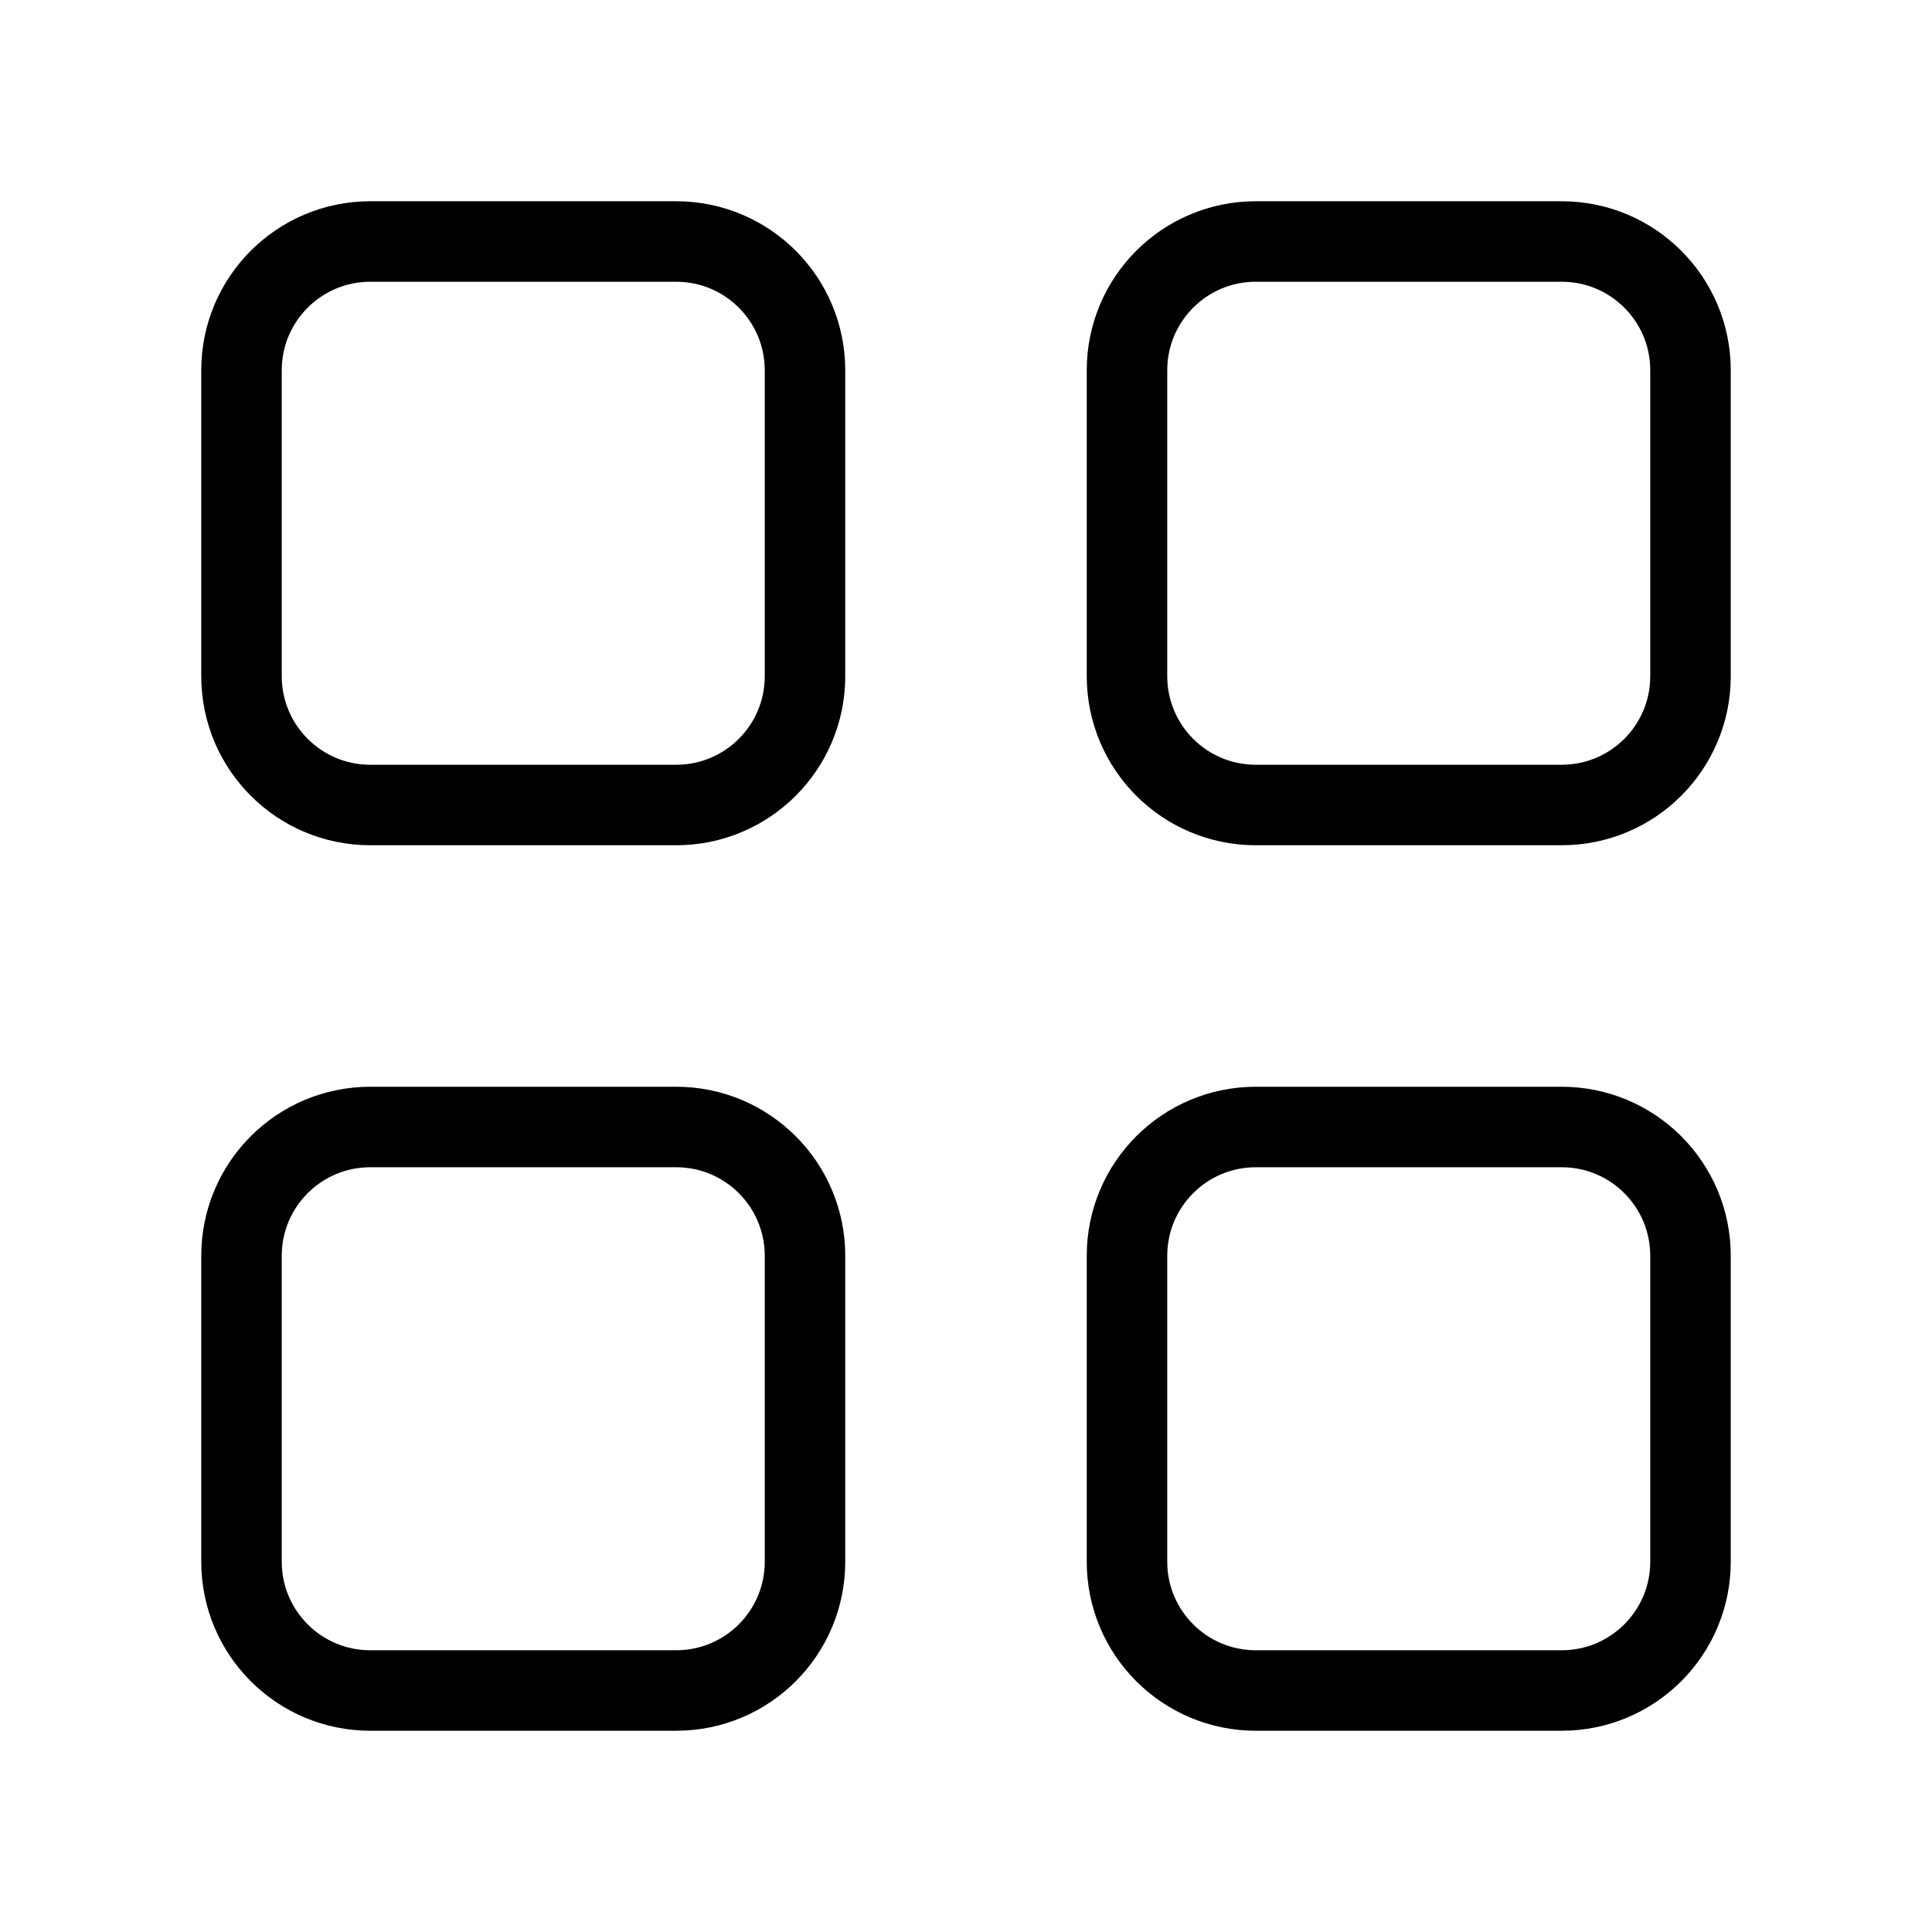 <svg width="24" height="24" viewBox="0 0 24 24" fill="none" xmlns="http://www.w3.org/2000/svg">
<path d="M8.4 3H4.6C3.716 3 3 3.716 3 4.6V8.4C3 9.284 3.716 10 4.6 10H8.4C9.284 10 10 9.284 10 8.4V4.6C10 3.716 9.284 3 8.4 3Z" stroke="black" stroke-miterlimit="10"/>
<path d="M19.4 3H15.6C14.716 3 14 3.716 14 4.6V8.4C14 9.284 14.716 10 15.6 10H19.4C20.284 10 21 9.284 21 8.4V4.6C21 3.716 20.284 3 19.4 3Z" stroke="black" stroke-miterlimit="10"/>
<path d="M8.4 14H4.6C3.716 14 3 14.716 3 15.6V19.4C3 20.284 3.716 21 4.6 21H8.4C9.284 21 10 20.284 10 19.4V15.6C10 14.716 9.284 14 8.4 14Z" stroke="black" stroke-miterlimit="10"/>
<path d="M19.4 14H15.6C14.716 14 14 14.716 14 15.6V19.4C14 20.284 14.716 21 15.6 21H19.4C20.284 21 21 20.284 21 19.4V15.6C21 14.716 20.284 14 19.4 14Z" stroke="black" stroke-miterlimit="10"/>
</svg>
